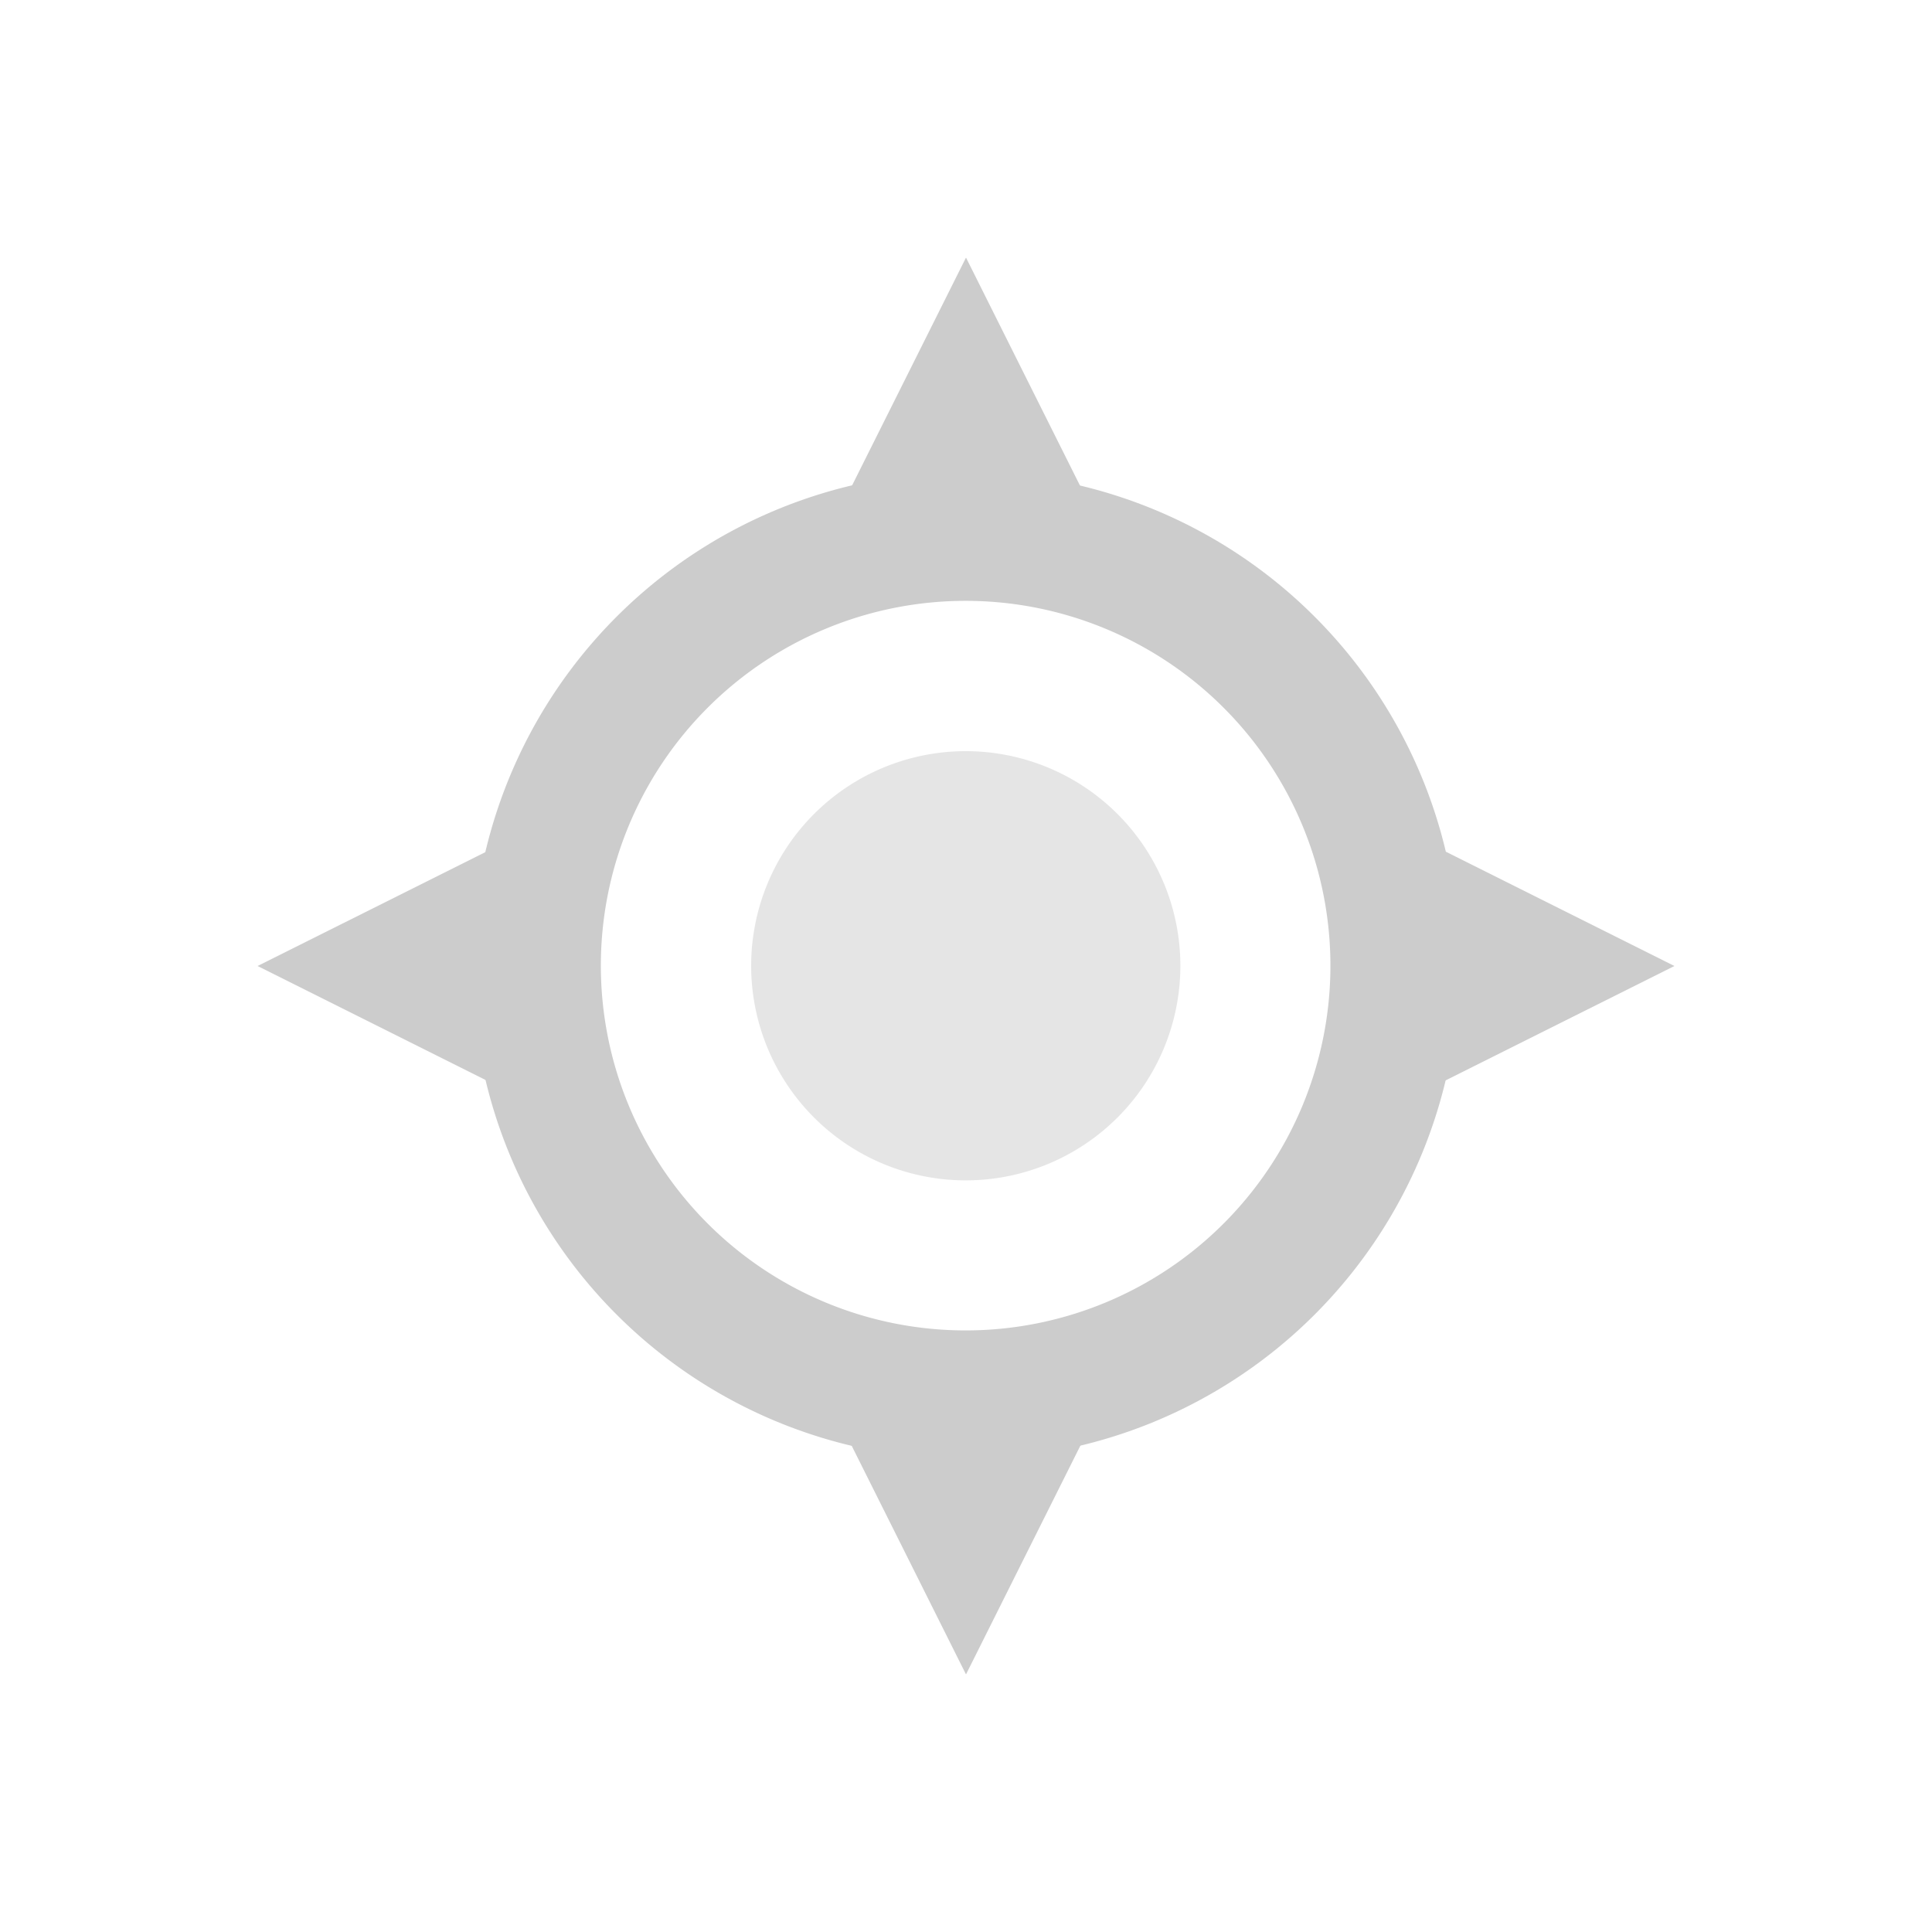 <?xml version="1.0" encoding="UTF-8" standalone="no"?>
<!-- Created with Inkscape (http://www.inkscape.org/) -->

<svg
   xmlns:dc="http://purl.org/dc/elements/1.1/"
   xmlns:cc="http://creativecommons.org/ns#"
   xmlns:rdf="http://www.w3.org/1999/02/22-rdf-syntax-ns#"
   xmlns:svg="http://www.w3.org/2000/svg"
   xmlns="http://www.w3.org/2000/svg"
   xmlns:xlink="http://www.w3.org/1999/xlink"
   xmlns:sodipodi="http://sodipodi.sourceforge.net/DTD/sodipodi-0.dtd"
   xmlns:inkscape="http://www.inkscape.org/namespaces/inkscape"
   width="90"
   height="90"
   id="svg3289"
   version="1.1"
   inkscape:version="0.48.3.1 r9886"
   sodipodi:docname="gps@30.svg">
  <defs
     id="defs3291">
    <linearGradient
       id="linearGradient3992">
      <stop
         style="stop-color:#b5b5b5;stop-opacity:1"
         offset="0"
         id="stop3994" />
      <stop
         style="stop-color:#dbdbdb;stop-opacity:1"
         offset="1"
         id="stop3996" />
    </linearGradient>
    <linearGradient
       id="linearGradient3992-5">
      <stop
         style="stop-color:#b5b5b5;stop-opacity:1"
         offset="0"
         id="stop3994-3" />
      <stop
         style="stop-color:#dbdbdb;stop-opacity:1"
         offset="1"
         id="stop3996-0" />
    </linearGradient>
    <linearGradient
       id="linearGradient3382">
      <stop
         style="stop-color:#b5b5b5;stop-opacity:1"
         offset="0"
         id="stop3384" />
      <stop
         style="stop-color:#dbdbdb;stop-opacity:1"
         offset="1"
         id="stop3386" />
    </linearGradient>
    <linearGradient
       id="linearGradient4091">
      <stop
         id="stop4093"
         offset="0"
         style="stop-color:#dbdbdb;stop-opacity:1;" />
      <stop
         id="stop4095"
         offset="1"
         style="stop-color:#b5b5b5;stop-opacity:1;" />
    </linearGradient>
    <linearGradient
       id="linearGradient3468">
      <stop
         id="stop3470"
         offset="0"
         style="stop-color:#dbdbdb;stop-opacity:1;" />
      <stop
         id="stop3472"
         offset="1"
         style="stop-color:#b5b5b5;stop-opacity:1;" />
    </linearGradient>
    <linearGradient
       id="linearGradient3992-7">
      <stop
         style="stop-color:#b5b5b5;stop-opacity:1"
         offset="0"
         id="stop3994-6" />
      <stop
         style="stop-color:#dbdbdb;stop-opacity:1"
         offset="1"
         id="stop3996-7" />
    </linearGradient>
    <linearGradient
       inkscape:collect="always"
       xlink:href="#linearGradient3992-54"
       id="linearGradient4158"
       gradientUnits="userSpaceOnUse"
       gradientTransform="matrix(2,0,0,1.986,-1031,-247.306)"
       x1="1001.127"
       y1="332"
       x2="1001.127"
       y2="344" />
    <linearGradient
       id="linearGradient3992-54">
      <stop
         style="stop-color:#b5b5b5;stop-opacity:1"
         offset="0"
         id="stop3994-9" />
      <stop
         style="stop-color:#dbdbdb;stop-opacity:1"
         offset="1"
         id="stop3996-5" />
    </linearGradient>
    <linearGradient
       inkscape:collect="always"
       xlink:href="#linearGradient3992-54"
       id="linearGradient4428"
       gradientUnits="userSpaceOnUse"
       gradientTransform="matrix(2,0,0,1.986,-1031,-247.306)"
       x1="1010"
       y1="344"
       x2="1010"
       y2="332" />
    <linearGradient
       id="linearGradient3613">
      <stop
         style="stop-color:#b5b5b5;stop-opacity:1"
         offset="0"
         id="stop3615" />
      <stop
         style="stop-color:#dbdbdb;stop-opacity:1"
         offset="1"
         id="stop3617" />
    </linearGradient>
  </defs>
  <sodipodi:namedview
     id="base"
     pagecolor="#000000"
     bordercolor="#666666"
     borderopacity="1.0"
     inkscape:pageopacity="1"
     inkscape:pageshadow="2"
     inkscape:zoom="6.366463"
     inkscape:cx="37.312713"
     inkscape:cy="21.668234"
     inkscape:document-units="px"
     inkscape:current-layer="g4441"
     showgrid="true"
     inkscape:window-width="1920"
     inkscape:window-height="1029"
     inkscape:window-x="0"
     inkscape:window-y="24"
     inkscape:window-maximized="1"
     fit-margin-top="0"
     fit-margin-left="0"
     fit-margin-right="0"
     fit-margin-bottom="0">
    <inkscape:grid
       type="xygrid"
       id="grid3014"
       empspacing="6"
       visible="true"
       enabled="true"
       snapvisiblegridlinesonly="true"
       originx="0px"
       originy="0px" />
  </sodipodi:namedview>
  <g
     inkscape:label="Layer 1"
     inkscape:groupmode="layer"
     id="layer1"
     transform="translate(0,-962.362)">
    <g
       style="display:inline"
       transform="translate(-789,604.362)"
       id="g4451">
      <g
         style="display:inline"
         id="g4441"
         transform="translate(385,-2)">
        <rect
           y="360"
           x="404"
           height="90"
           width="90"
           id="rect4443"
           style="color:#000000;fill:none;stroke:none;stroke-width:4;marker:none;visibility:visible;display:inline;overflow:visible;enable-background:accumulate" />
        <path
           sodipodi:type="arc"
           style="opacity:0.5;color:#000000;fill:#cccccc;fill-opacity:1;fill-rule:nonzero;stroke:none;stroke-width:2;marker:none;visibility:visible;display:inline;overflow:visible;enable-background:accumulate"
           id="path3009"
           sodipodi:cx="23.5"
           sodipodi:cy="24.5"
           sodipodi:rx="6.5"
           sodipodi:ry="6.5"
           d="m 30,24.5 a 6.5,6.5 0 1 1 -13,0 6.5,6.5 0 1 1 13,0 z"
           transform="matrix(1.538,0,0,1.538,412.846,367.308)" />
        <path
           sodipodi:type="arc"
           style="opacity:1;color:#000000;fill:none;stroke:#cccccc;stroke-width:6.3;stroke-linecap:butt;stroke-linejoin:round;stroke-miterlimit:4;stroke-opacity:1;stroke-dasharray:none;stroke-dashoffset:0;marker:none;visibility:visible;display:inline;overflow:visible;enable-background:accumulate"
           id="path3052"
           sodipodi:cx="45"
           sodipodi:cy="45"
           sodipodi:rx="21"
           sodipodi:ry="21"
           d="m 66,45 a 21,21 0 1 1 -42,0 21,21 0 1 1 42,0 z"
           transform="matrix(0.952,0,0,0.952,406.143,362.143)" />
        <path
           style="color:#000000;fill:#cccccc;stroke:none;stroke-width:6;marker:none;visibility:visible;display:inline;overflow:visible;enable-background:accumulate"
           d="m 482,405 -12,-6 0,12 z"
           id="path3822"
           inkscape:connector-curvature="0"
           inkscape:transform-center-x="-27" />
        <path
           inkscape:connector-curvature="0"
           id="path3824"
           d="m 416,405 12,6 0,-12 z"
           style="color:#000000;fill:#cccccc;stroke:none;stroke-width:6;marker:none;visibility:visible;display:inline;overflow:visible;enable-background:accumulate"
           inkscape:transform-center-x="27" />
        <path
           inkscape:connector-curvature="0"
           id="path3826"
           d="m 449,372 -6,12 12,0 z"
           style="color:#000000;fill:#cccccc;stroke:none;stroke-width:6;marker:none;visibility:visible;display:inline;overflow:visible;enable-background:accumulate"
           inkscape:transform-center-y="-27" />
        <path
           style="color:#000000;fill:#cccccc;stroke:none;stroke-width:6;marker:none;visibility:visible;display:inline;overflow:visible;enable-background:accumulate"
           d="m 449,438 6,-12 -12,0 z"
           id="path3828"
           inkscape:connector-curvature="0"
           inkscape:transform-center-y="27" />
      </g>
    </g>
  </g>
</svg>
